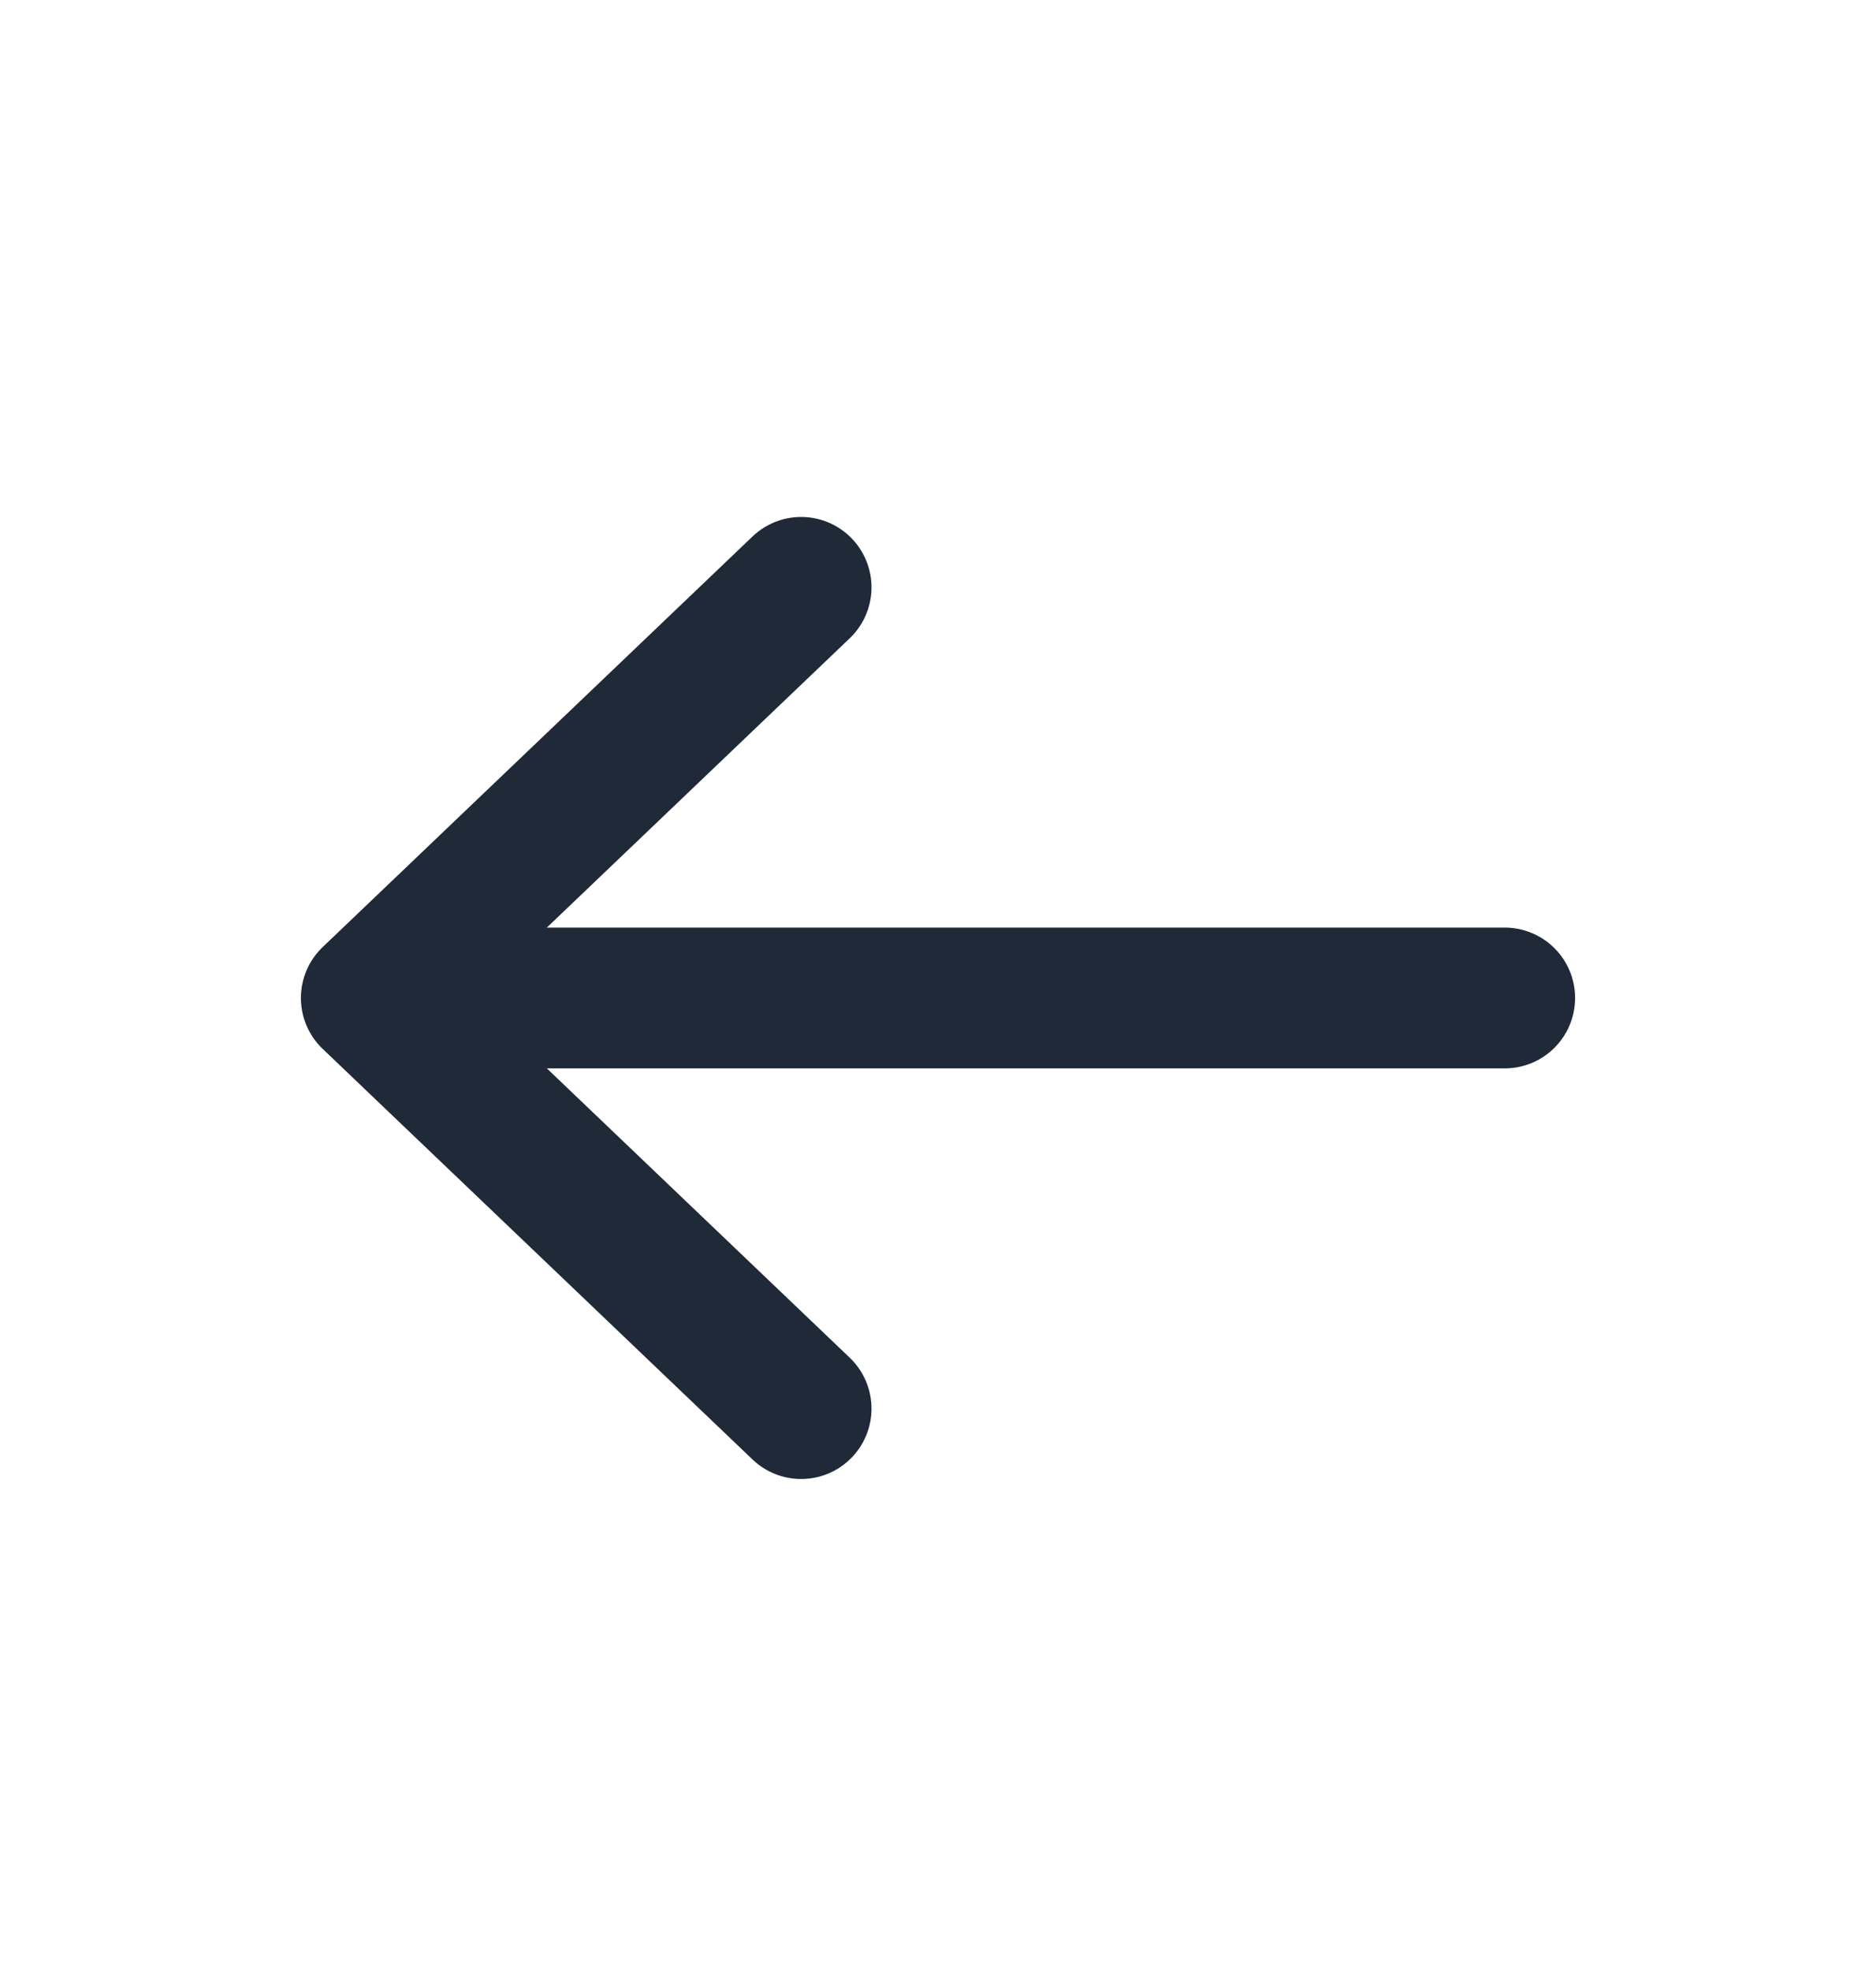 <svg width="20" height="21" viewBox="0 0 20 21" fill="none" xmlns="http://www.w3.org/2000/svg">
<path d="M8.541 6.258L3.958 10.633L8.541 15.008" stroke="#1F2937" stroke-width="1.5" stroke-linecap="round" stroke-linejoin="round"/>
<path d="M16.042 10.633H4.167" stroke="#1F2937" stroke-width="1.5" stroke-linecap="round" stroke-linejoin="round"/>
</svg>
